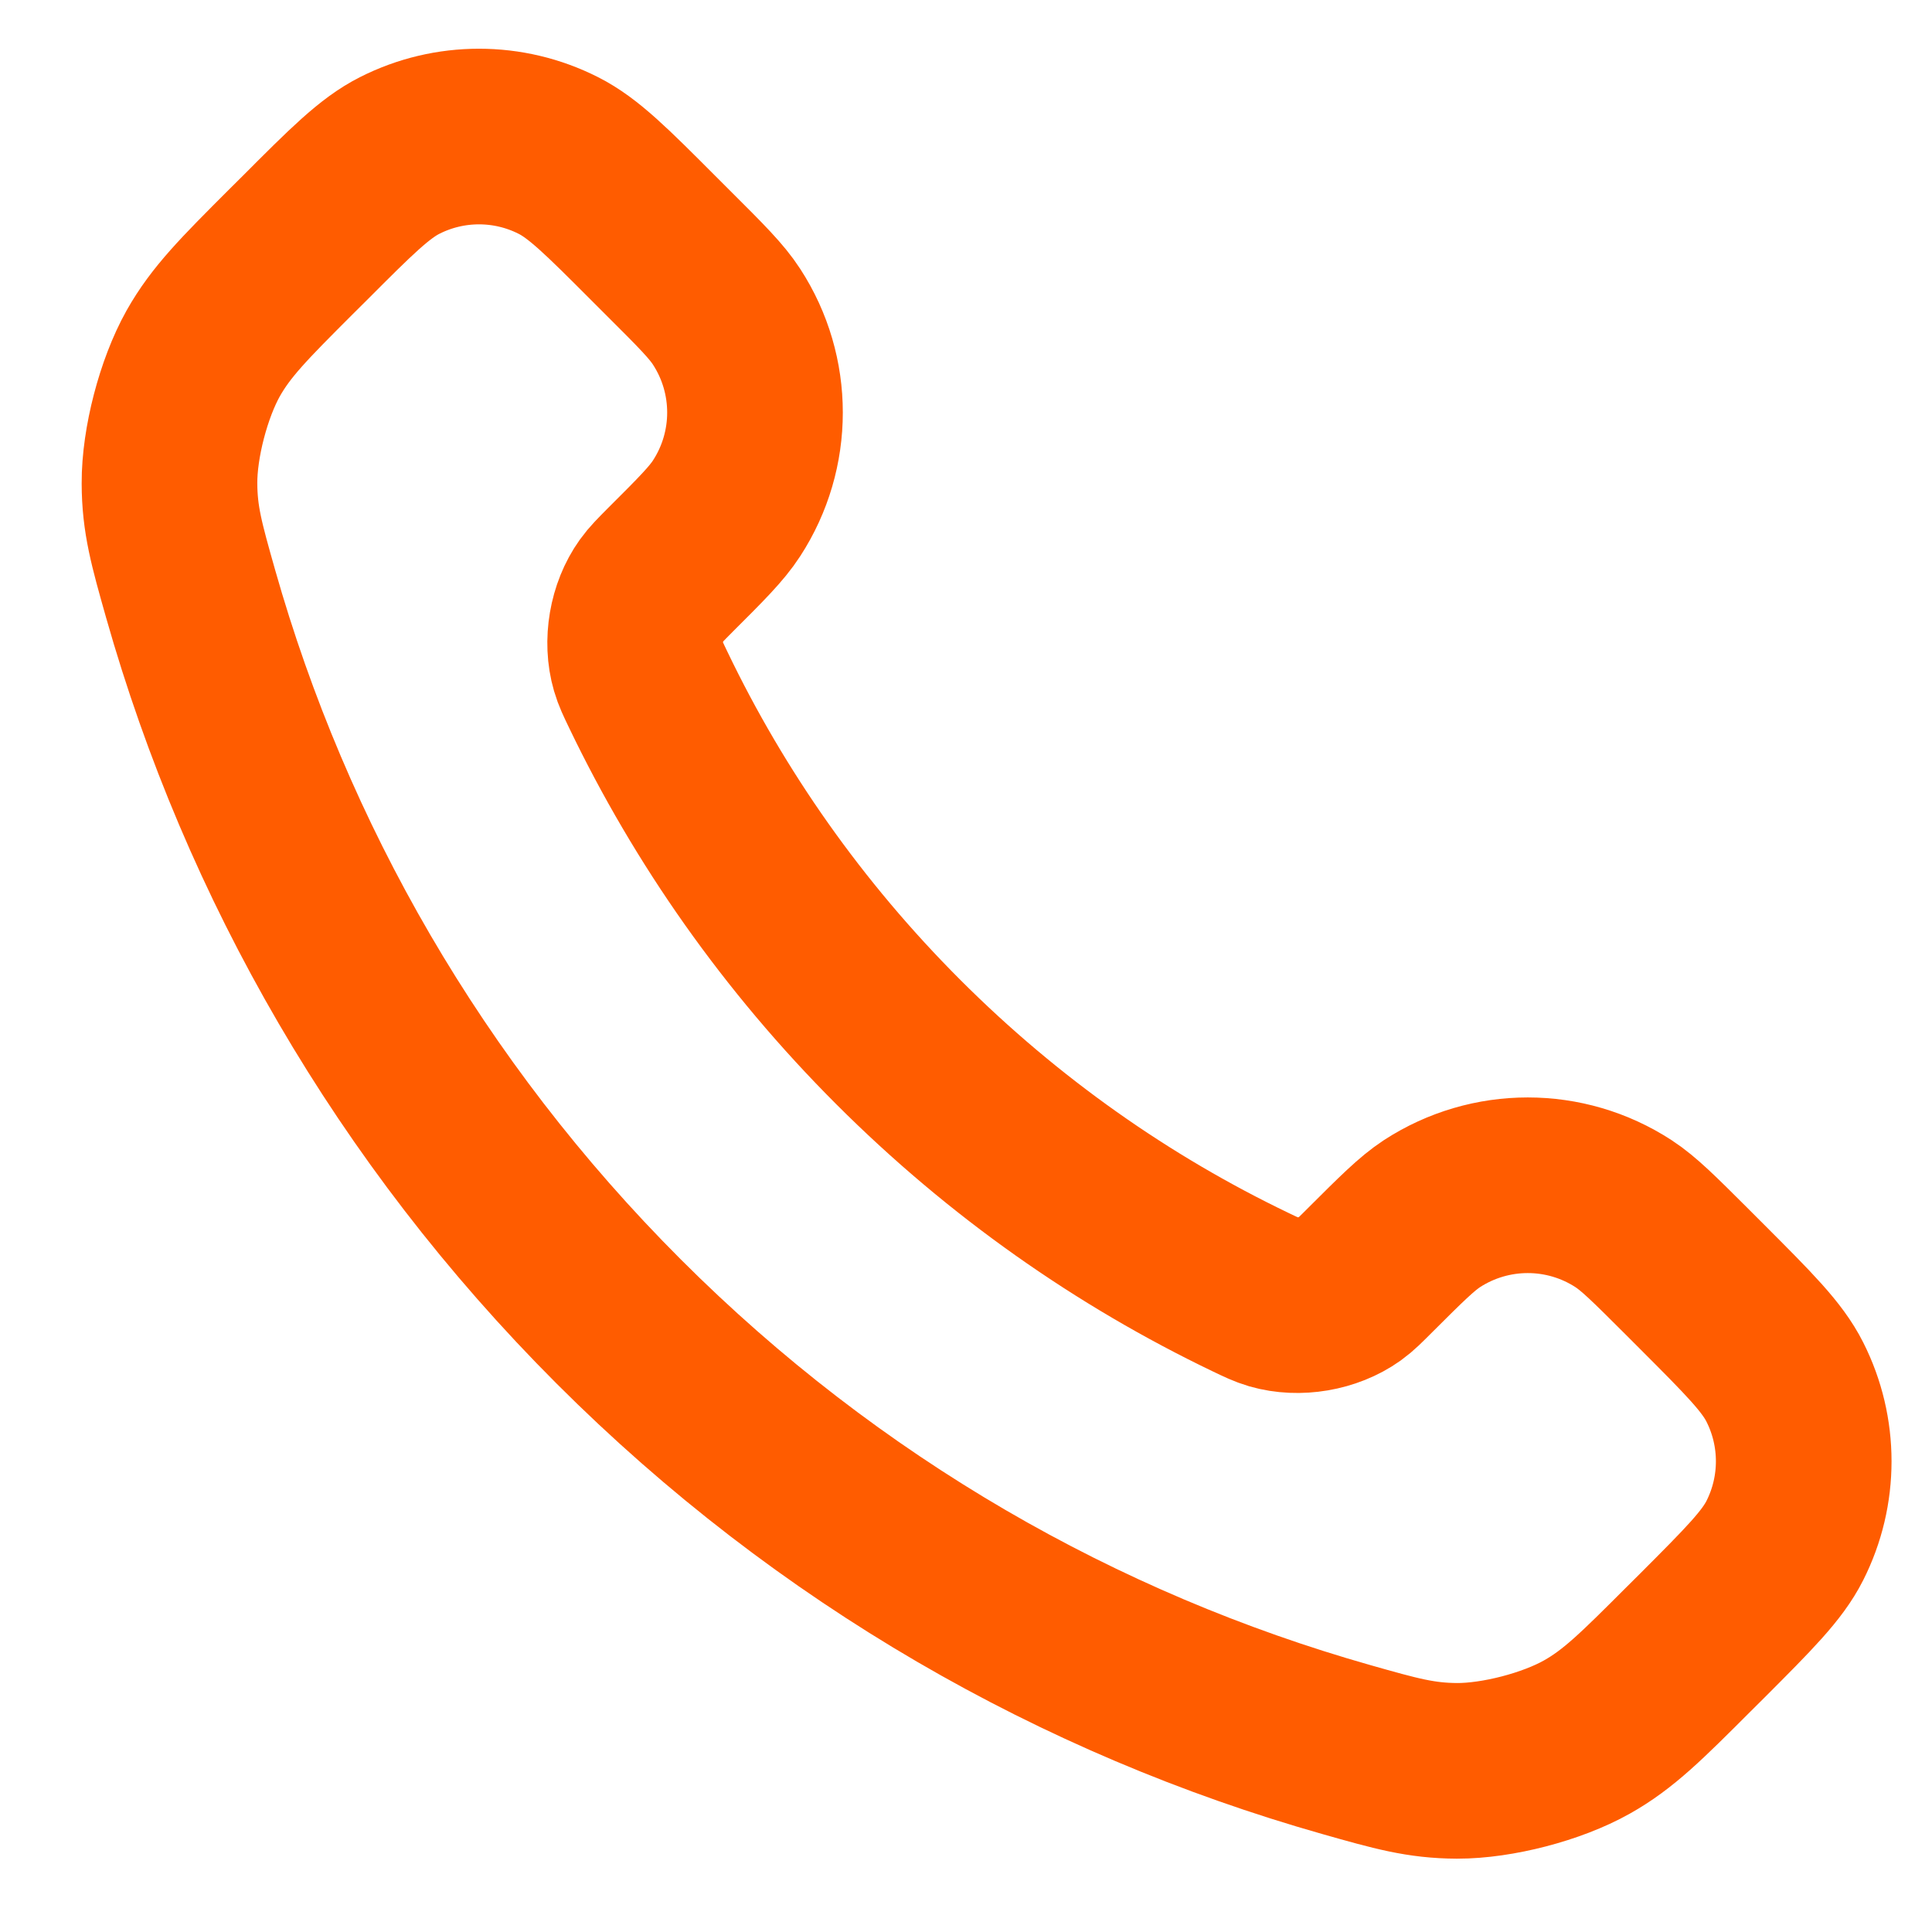 <svg width="22" height="22" viewBox="0 0 22 22" fill="none" xmlns="http://www.w3.org/2000/svg">
<path d="M7.382 7.855C8.078 9.305 9.027 10.664 10.229 11.866C11.431 13.068 12.79 14.017 14.239 14.713C14.364 14.773 14.427 14.803 14.505 14.826C14.786 14.907 15.13 14.849 15.368 14.679C15.435 14.631 15.492 14.573 15.606 14.459C15.956 14.11 16.131 13.935 16.306 13.82C16.97 13.389 17.824 13.389 18.487 13.82C18.663 13.935 18.838 14.11 19.188 14.459L19.383 14.654C19.914 15.186 20.18 15.451 20.324 15.737C20.611 16.305 20.611 16.975 20.324 17.543C20.18 17.828 19.914 18.094 19.383 18.626L19.225 18.783C18.695 19.313 18.43 19.578 18.07 19.78C17.671 20.005 17.05 20.166 16.592 20.165C16.178 20.163 15.896 20.083 15.332 19.923C12.297 19.062 9.434 17.437 7.046 15.049C4.657 12.66 3.032 9.797 2.171 6.763C2.011 6.198 1.931 5.916 1.93 5.503C1.928 5.044 2.09 4.424 2.314 4.024C2.517 3.664 2.781 3.399 3.311 2.869L3.469 2.712C4 2.18 4.266 1.914 4.552 1.77C5.119 1.483 5.79 1.483 6.357 1.77C6.643 1.914 6.909 2.18 7.44 2.712L7.635 2.907C7.985 3.256 8.16 3.431 8.274 3.607C8.705 4.27 8.705 5.125 8.274 5.788C8.16 5.964 7.985 6.139 7.635 6.488C7.521 6.603 7.464 6.66 7.416 6.727C7.246 6.964 7.187 7.308 7.269 7.589C7.292 7.668 7.322 7.73 7.382 7.855Z" stroke="#FF5C00" stroke-width="2" stroke-linecap="round" stroke-linejoin="round"/>
</svg>
